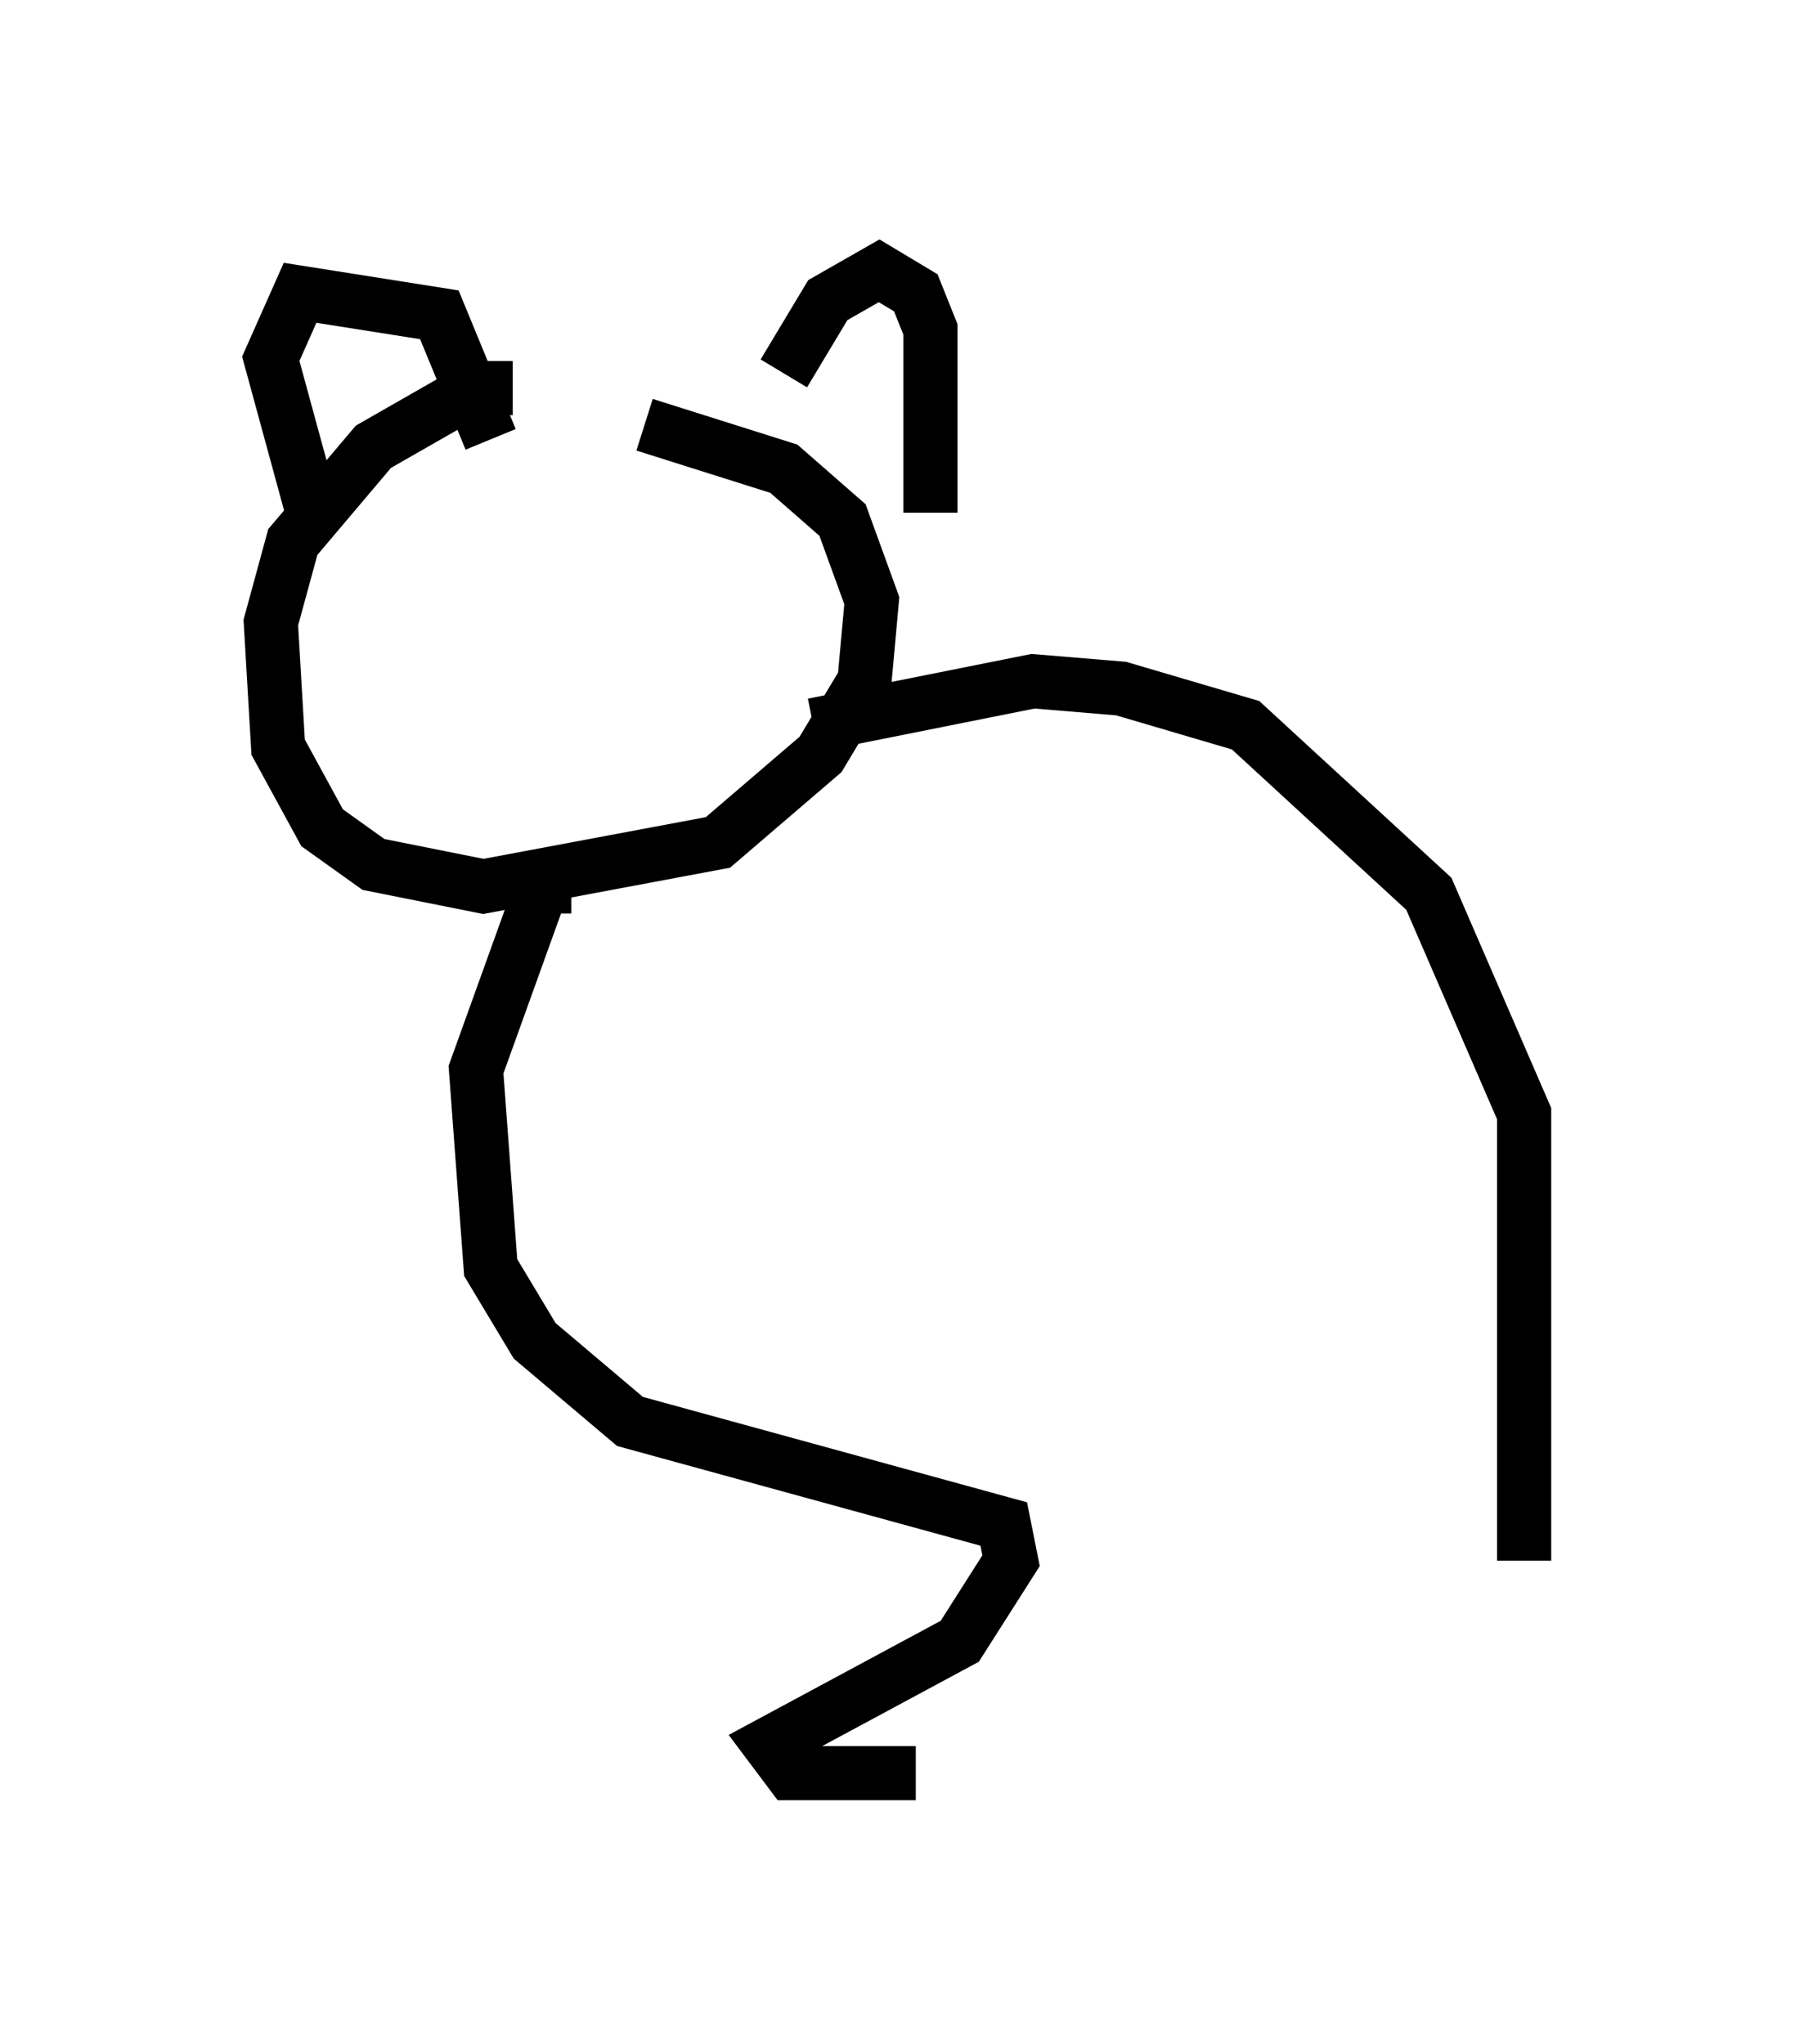 <?xml version="1.0" encoding="utf-8" ?>
<svg baseProfile="full" height="37.74" version="1.1" width="33.139" xmlns="http://www.w3.org/2000/svg" xmlns:ev="http://www.w3.org/2001/xml-events" xmlns:xlink="http://www.w3.org/1999/xlink"><defs /><rect fill="white" height="37.74" width="33.139" x="0" y="0" /><path d="M9.871, 7.706 m-0.406, -0.541 l-0.677, 0.0 -1.894, 1.083 l-1.488, 1.759 -0.406, 1.488 l0.135, 2.3 0.812, 1.488 l0.947, 0.677 2.03, 0.406 l4.33, -0.812 1.894, -1.624 l0.812, -1.353 0.135, -1.488 l-0.541, -1.488 -1.083, -0.947 l-2.571, -0.812 m-6.089, 1.759 l-0.812, -2.977 0.541, -1.218 l2.571, 0.406 0.947, 2.3 m5.413, -1.218 l0.812, -1.353 0.947, -0.541 l0.677, 0.406 0.271, 0.677 l0.0, 3.383 m-2.165, 3.924 l4.059, -0.812 1.624, 0.135 l2.3, 0.677 3.383, 3.112 l1.759, 4.059 0.0, 8.254 m-17.591, -12.449 l-0.541, 0.0 -1.218, 3.383 l0.271, 3.654 0.812, 1.353 l1.759, 1.488 6.901, 1.894 l0.135, 0.677 -0.947, 1.488 l-3.518, 1.894 0.406, 0.541 l2.3, 0.0 " fill="none" stroke="black" stroke-width="1" /></svg>